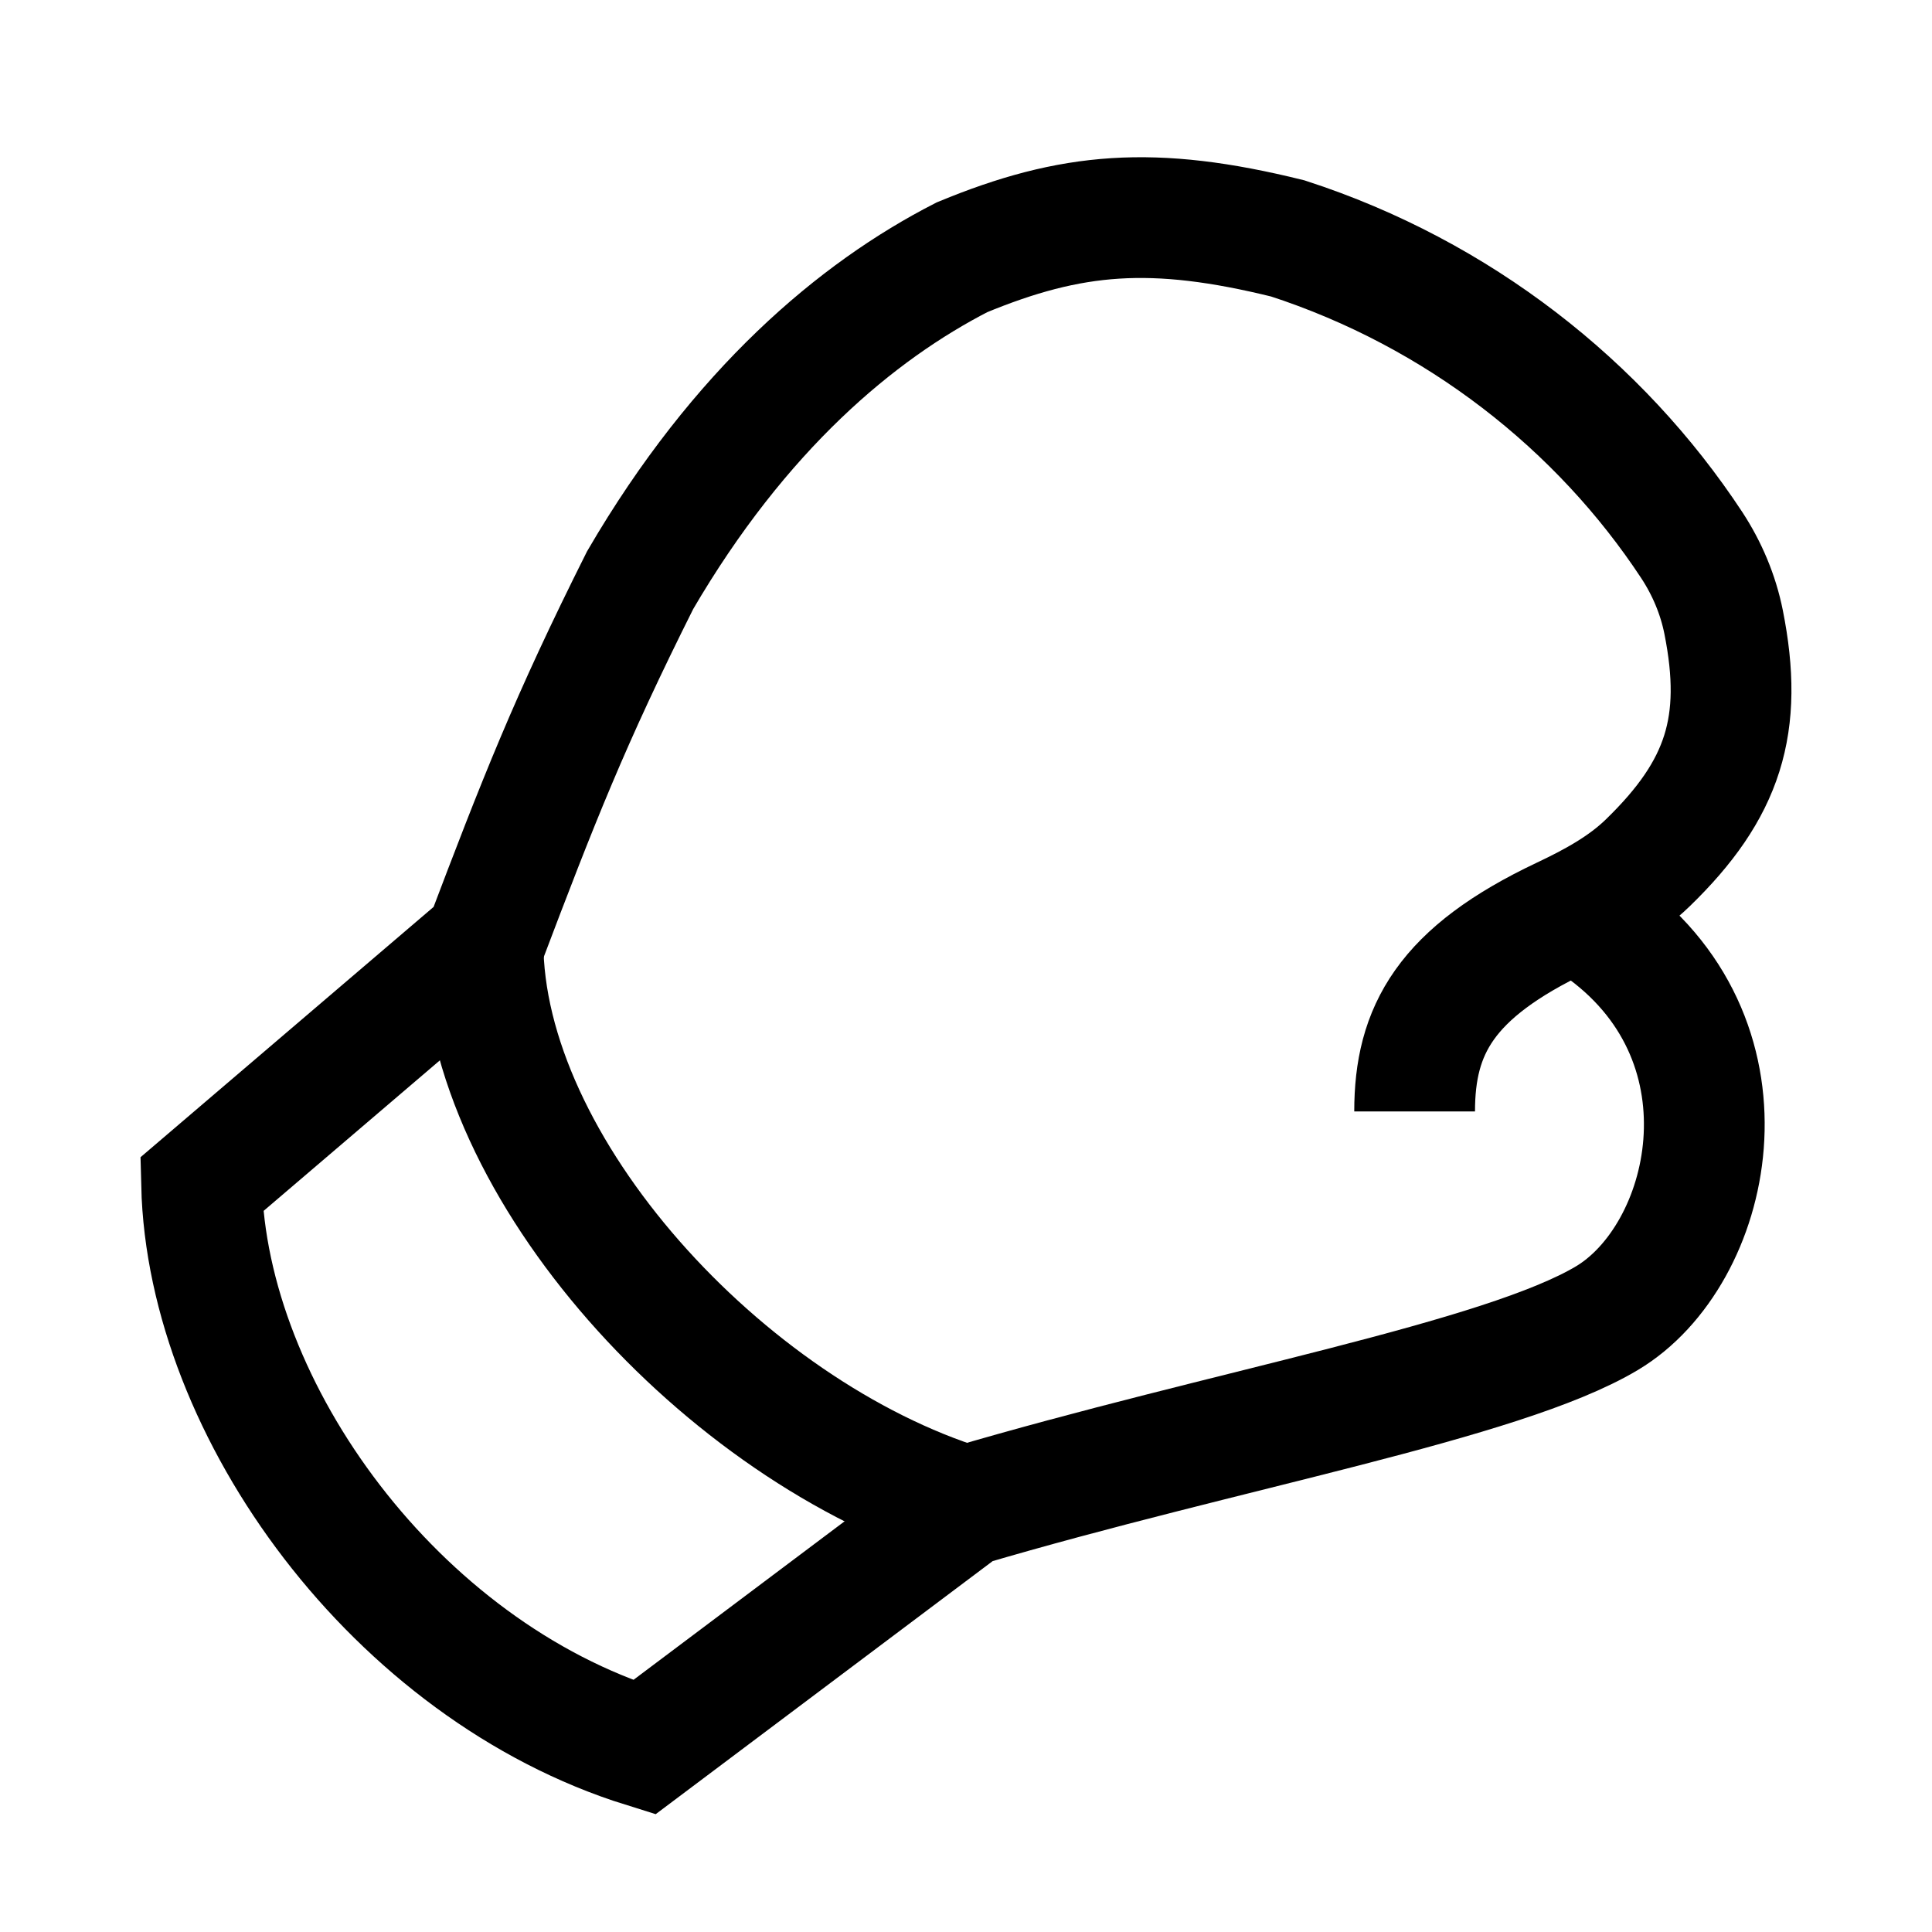 <svg width="24" height="24" viewBox="0 0 24 24" fill="none" xmlns="http://www.w3.org/2000/svg">
    <path d="M6 11.709C6 14.509 9 17.776 12 18.709" stroke="currentColor" stroke-width="1.5" stroke-linejoin="round"/>
    <path d="M17.573 13.807C17.573 12.799 17.954 12.085 19.406 11.397C19.789 11.216 20.168 11.012 20.472 10.716C21.41 9.805 21.666 9.005 21.411 7.726C21.343 7.386 21.206 7.062 21.016 6.772C19.873 5.035 18.114 3.649 15.998 2.962C14.324 2.548 13.309 2.634 11.95 3.196C10.646 3.864 9.19 5.085 7.952 7.207C7.074 8.959 6.689 9.945 6.019 11.712L2.504 14.714C2.572 17.524 4.923 20.747 8.002 21.706L11.99 18.711C15.221 17.757 18.661 17.153 19.963 16.374C21.265 15.595 21.869 12.987 19.932 11.557" stroke="currentColor" stroke-width="1.5"/>
</svg>
